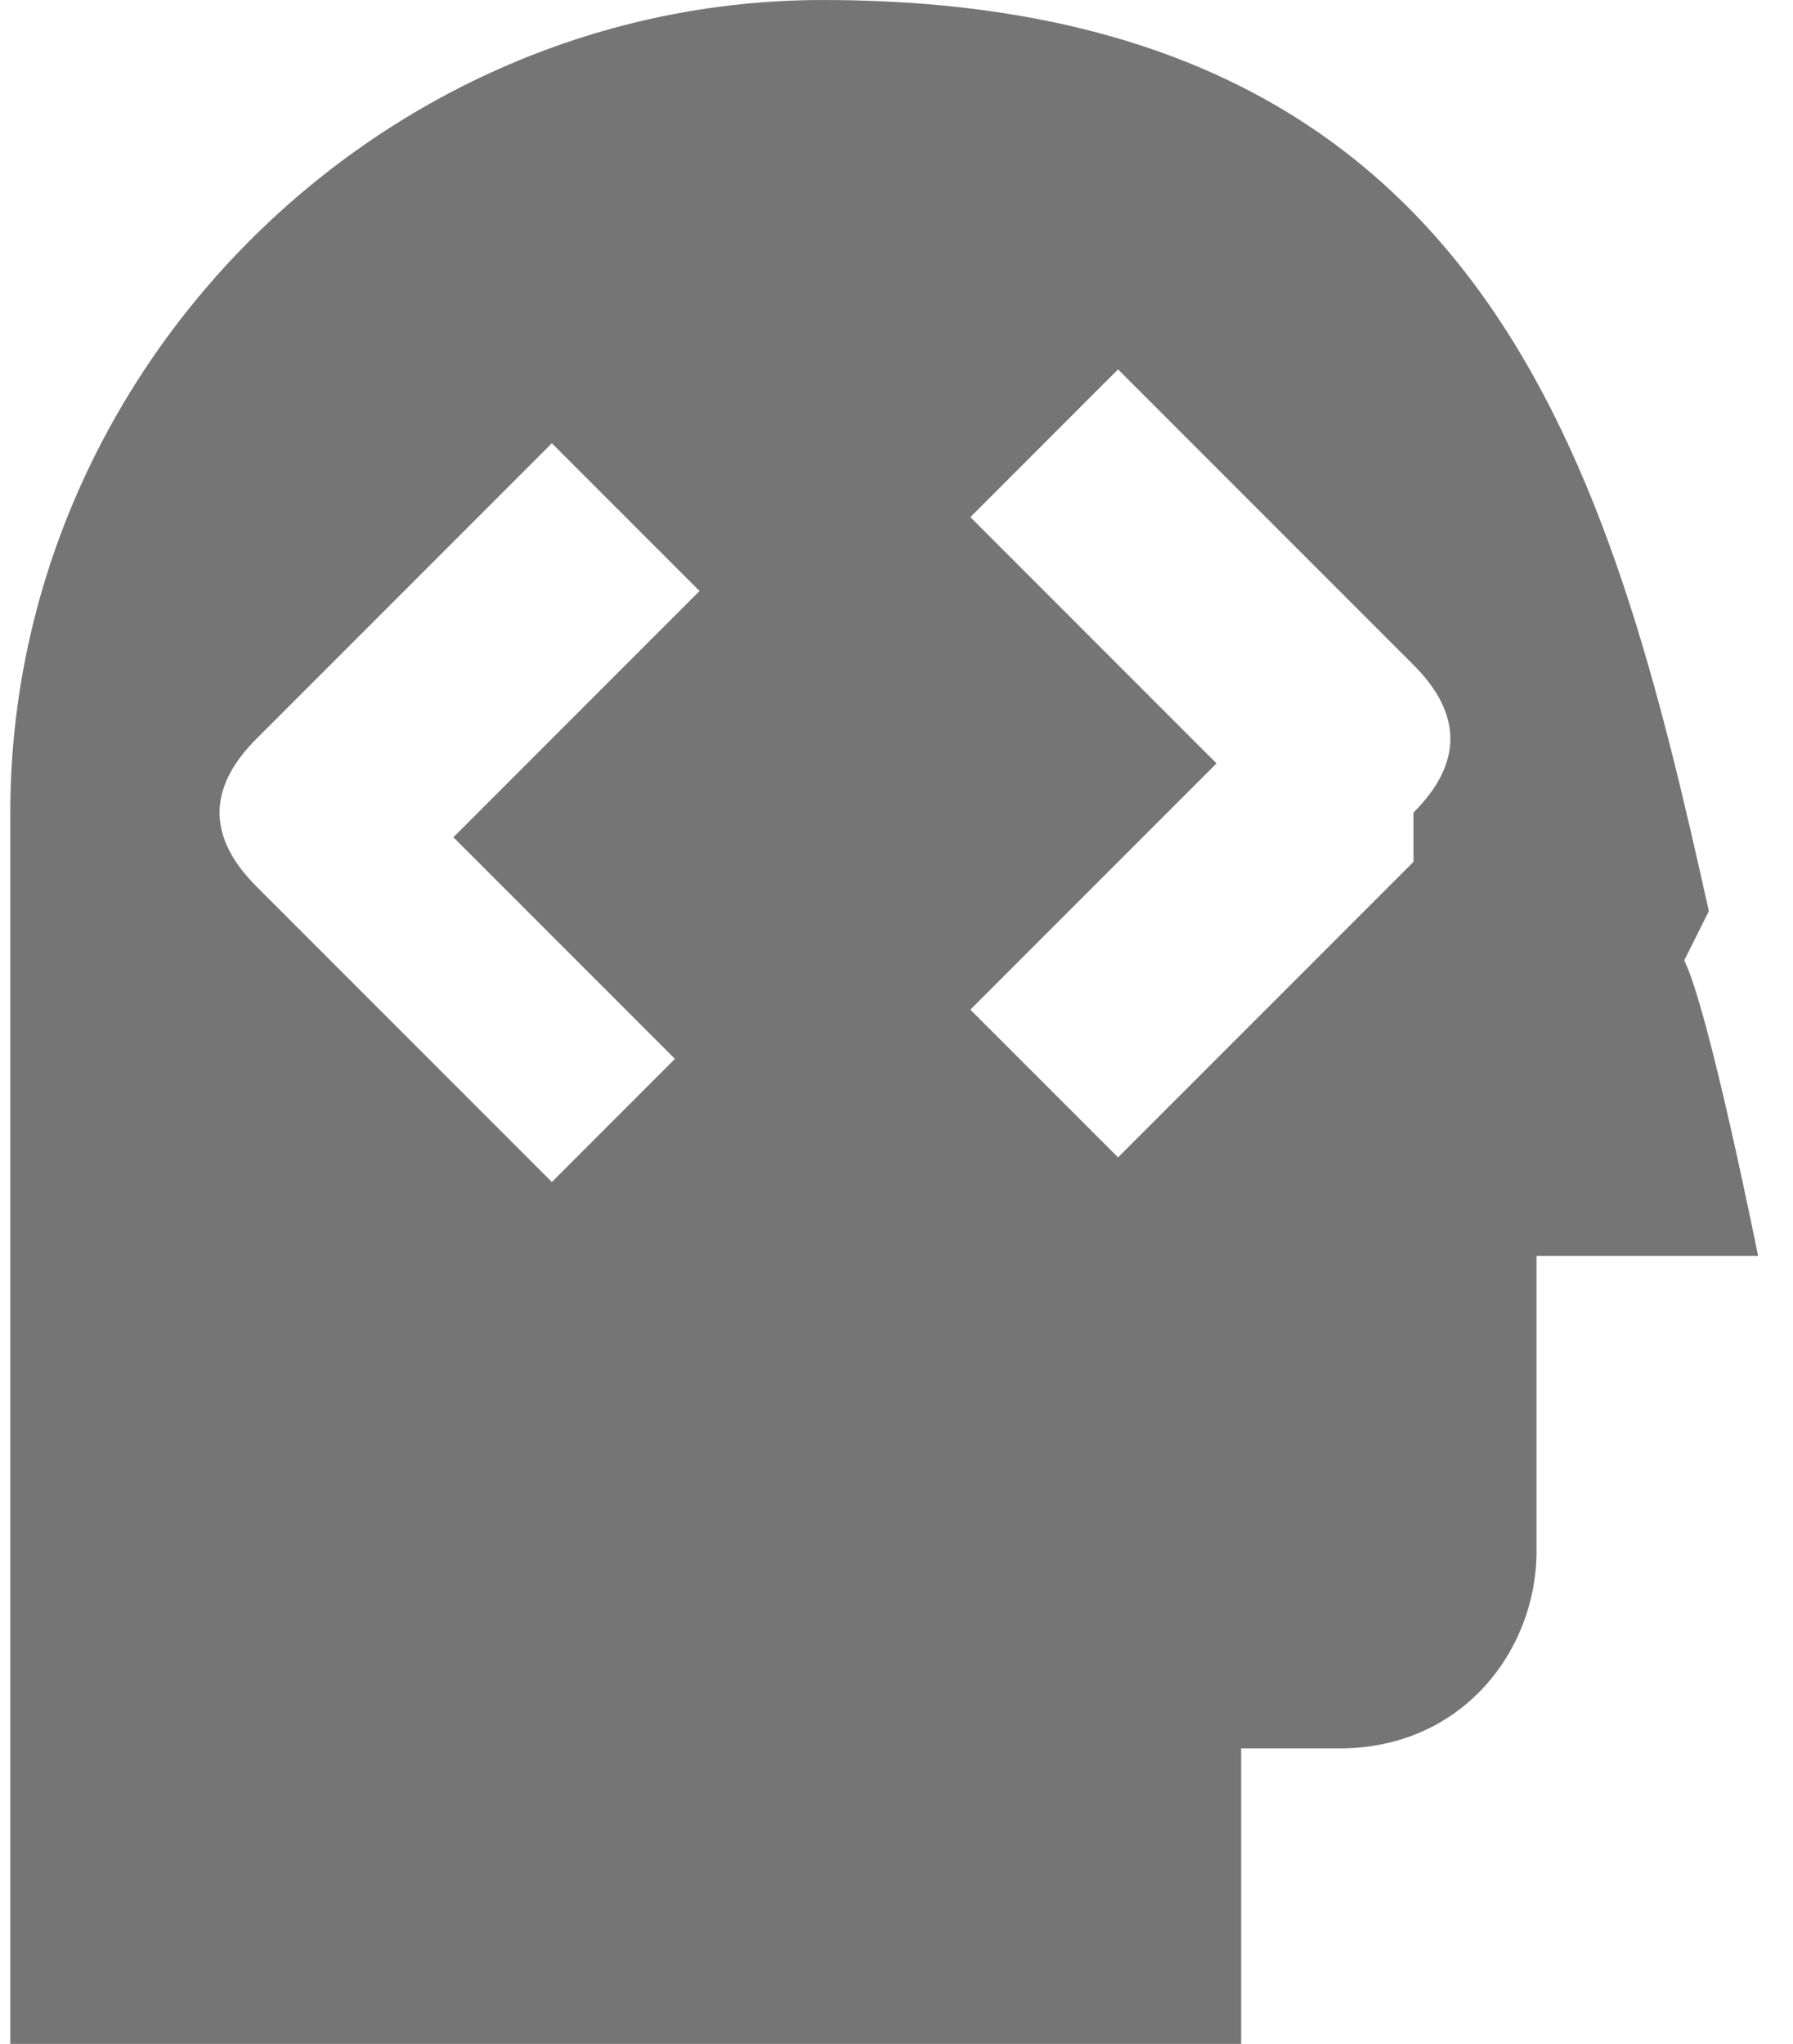 <?xml version="1.0" encoding="UTF-8"?>
<!DOCTYPE svg PUBLIC "-//W3C//DTD SVG 1.1//EN" "http://www.w3.org/Graphics/SVG/1.1/DTD/svg11.dtd">
<!-- Creator: CorelDRAW Home & Student X6 -->
<svg xmlns="http://www.w3.org/2000/svg" xml:space="preserve" width="43px" height="49px" version="1.1" shape-rendering="geometricPrecision" text-rendering="geometricPrecision" image-rendering="optimizeQuality" fill-rule="evenodd" clip-rule="evenodd"
viewBox="0 0 72 83"
 xmlns:xlink="http://www.w3.org/1999/xlink">
 <g id="Plan_x0020_1">
  <path fill="#757575" fill-rule="nonzero" d="M69 37c-4,-18 -9,-37 -36,-37 -18,0 -33,15 -33,33l0 50 50 0 0 -12 4 0c5,0 8,-4 8,-8l0 -12 9 0c0,0 -2,-10 -3,-12zm-41 5l0 0 -6 6 -12 -12c-2,-2 -2,-4 0,-6l12 -12 6 6 -10 10 10 10zm29 -7l0 0 -12 12 -6 -6 10 -10 -10 -10 6 -6 12 12c2,2 2,4 0,6z"/>
 </g>
</svg>
